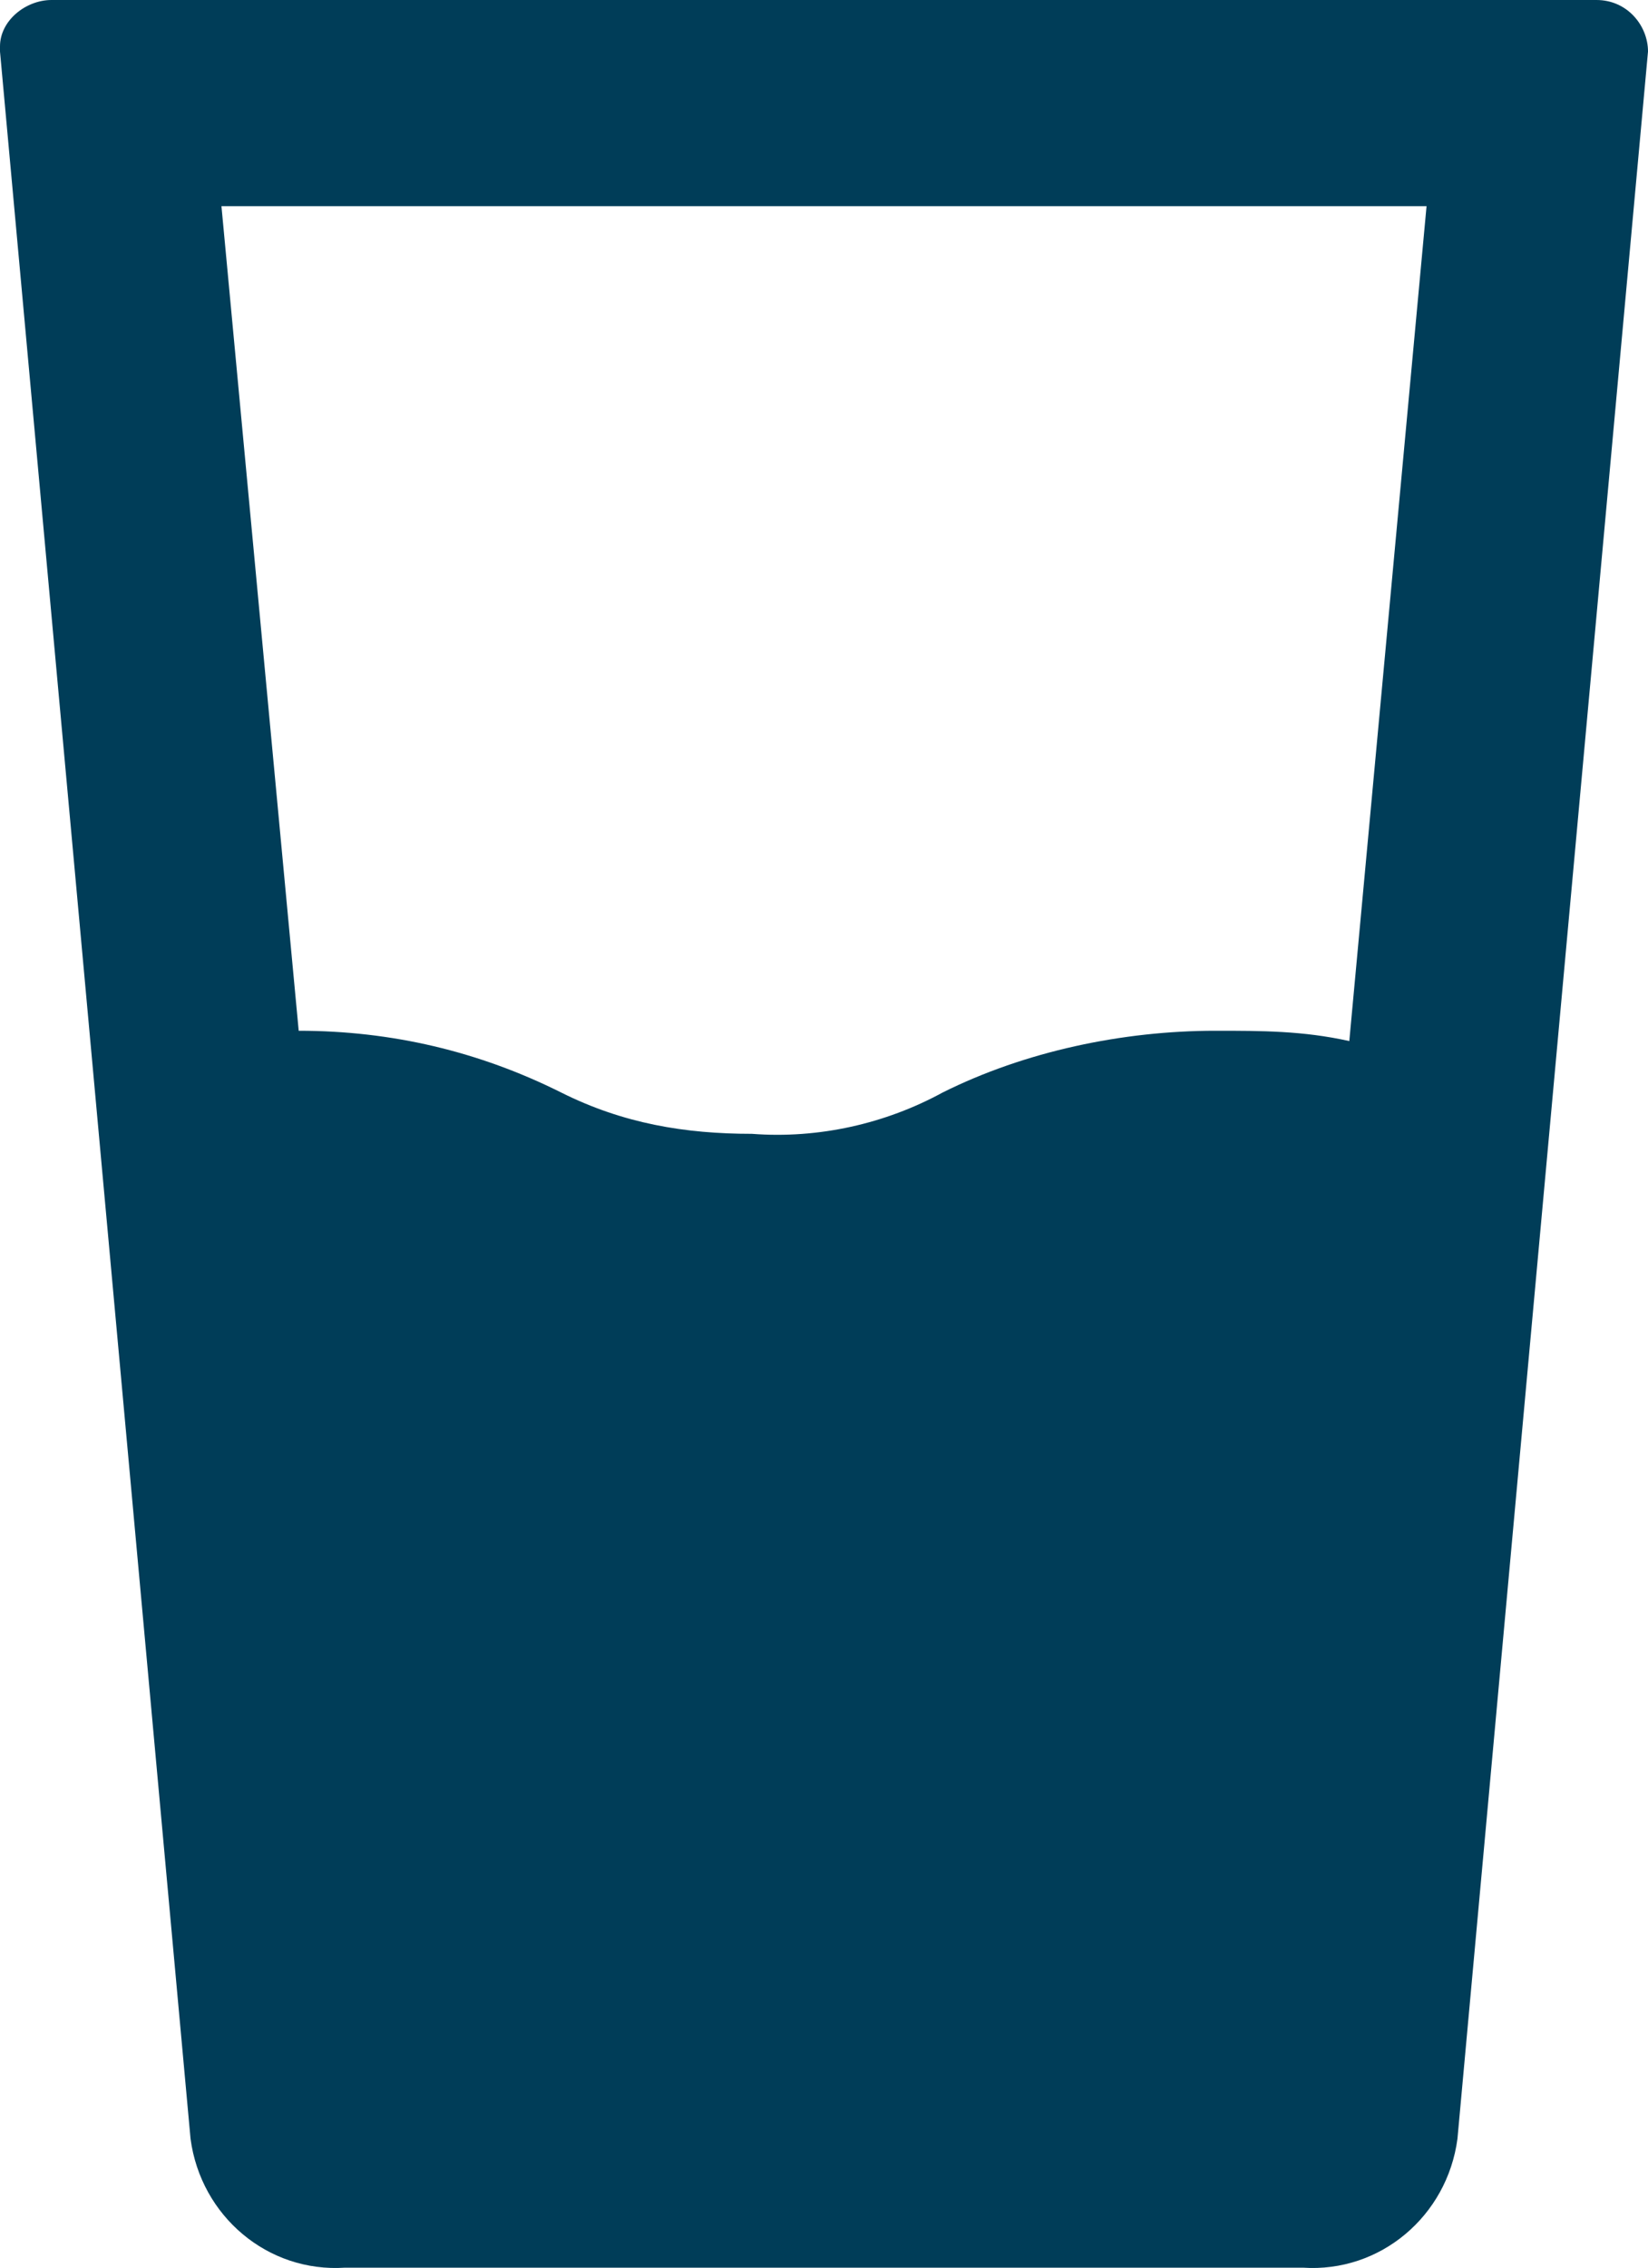 <?xml version="1.0" encoding="utf-8"?>
<!-- Generator: Adobe Illustrator 25.0.0, SVG Export Plug-In . SVG Version: 6.00 Build 0)  -->
<svg version="1.1" id="Layer_1" xmlns="http://www.w3.org/2000/svg" xmlns:xlink="http://www.w3.org/1999/xlink" x="0px"
	y="0px" viewBox="0 0 32 44" style="enable-background:new 0 0 32 44;" xml:space="preserve">
	<style type="text/css">
		.st0 {
			fill: #003D58;
		}
	</style>
	<g id="Layer_2_1_">
		<g id="Icons">
			<path class="st0" d="M31,0H1C0.5,0,0,0.4,0,0.9C0,0.9,0,1,0,1l3.7,40.5c0.2,1.5,1.5,2.6,3,2.5h18.6c1.5,0.1,2.8-1,3-2.5L32,1
			C32,0.5,31.6,0,31,0C31,0,31,0,31,0z M26.2,20.2c-0.9-0.2-1.7-0.2-2.6-0.2c-1.8,0-3.7,0.4-5.3,1.2c-1.1,0.6-2.4,0.9-3.7,0.8
			c-1.3,0-2.5-0.2-3.7-0.8C9.3,20.4,7.6,20,5.8,20L4.3,4h23.4L26.2,20.2z" />
		</g>
	</g>
</svg>